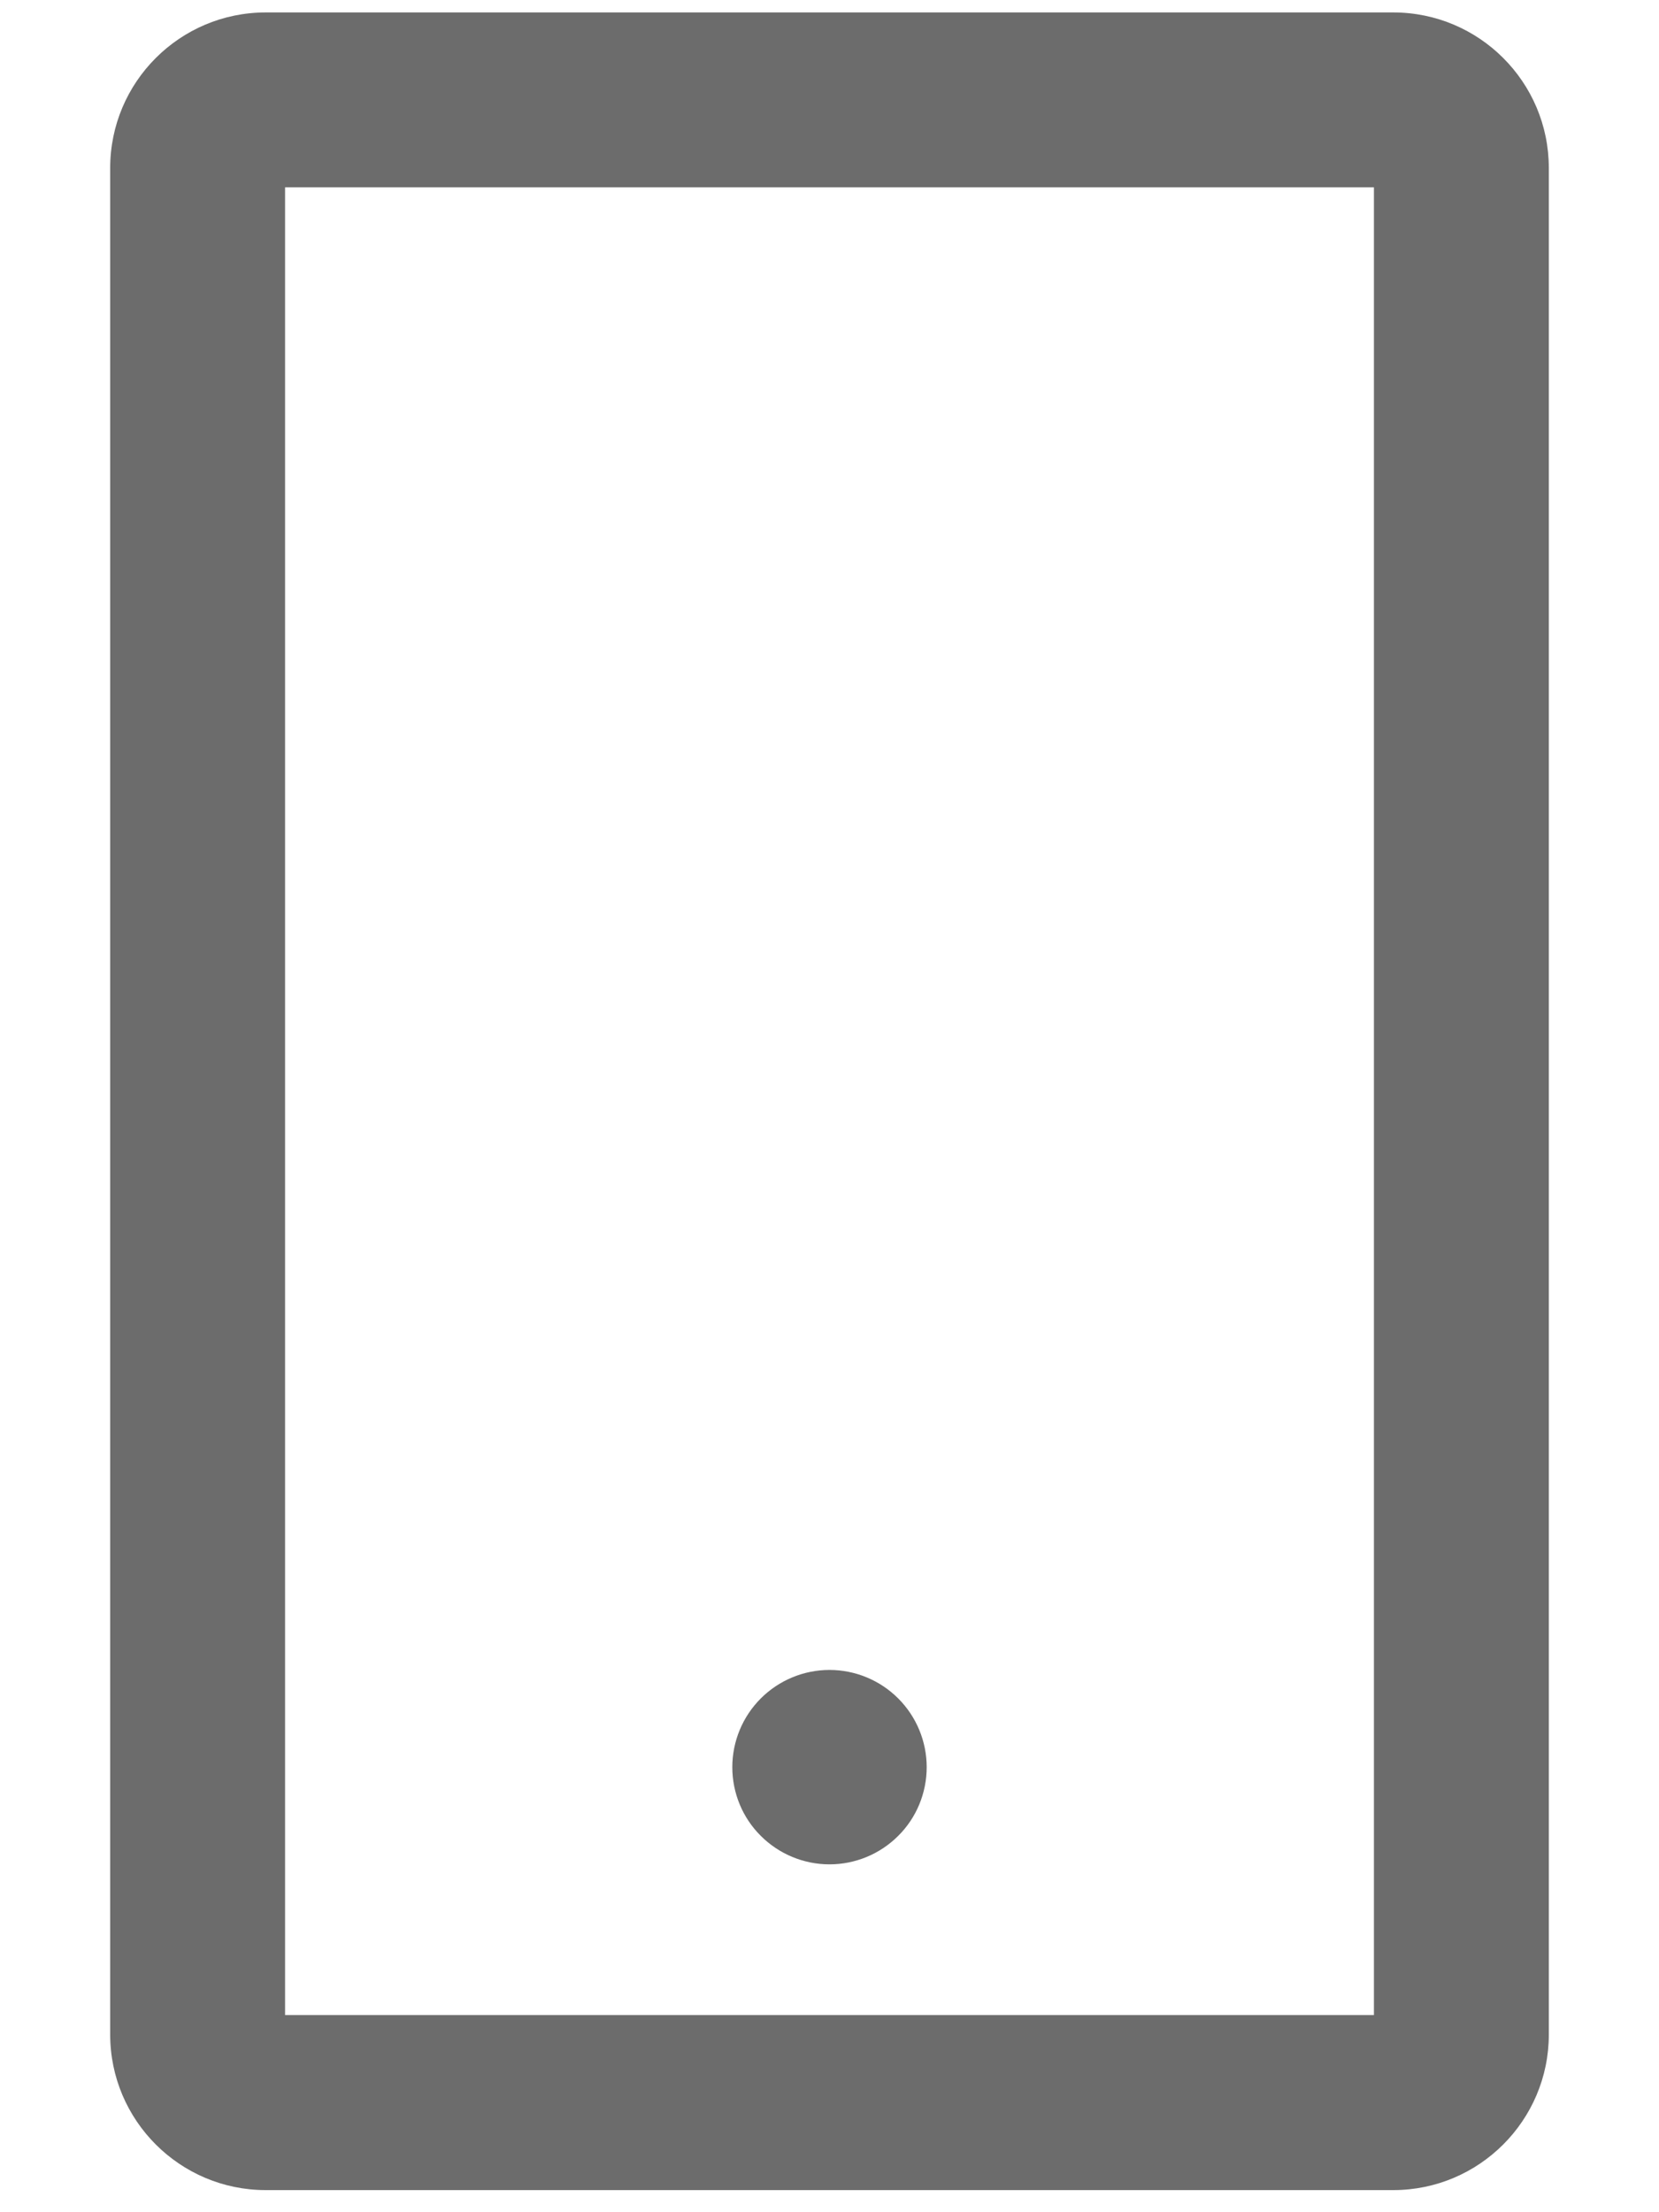 <svg width="12" height="16" viewBox="0 0 12 16" fill="none" xmlns="http://www.w3.org/2000/svg">
<path d="M10.078 0.09H1.922C1.301 0.09 0.797 0.594 0.797 1.215V14.715C0.797 15.335 1.301 15.84 1.922 15.84H10.078C10.699 15.84 11.203 15.335 11.203 14.715V1.215C11.203 0.594 10.699 0.09 10.078 0.09ZM9.938 14.574H2.062V1.355H9.938V14.574ZM5.297 12.781C5.297 12.968 5.371 13.147 5.503 13.278C5.635 13.41 5.814 13.484 6 13.484C6.186 13.484 6.365 13.41 6.497 13.278C6.629 13.147 6.703 12.968 6.703 12.781C6.703 12.595 6.629 12.416 6.497 12.284C6.365 12.152 6.186 12.078 6 12.078C5.814 12.078 5.635 12.152 5.503 12.284C5.371 12.416 5.297 12.595 5.297 12.781Z" fill="#6C6C6C"/>
</svg>
